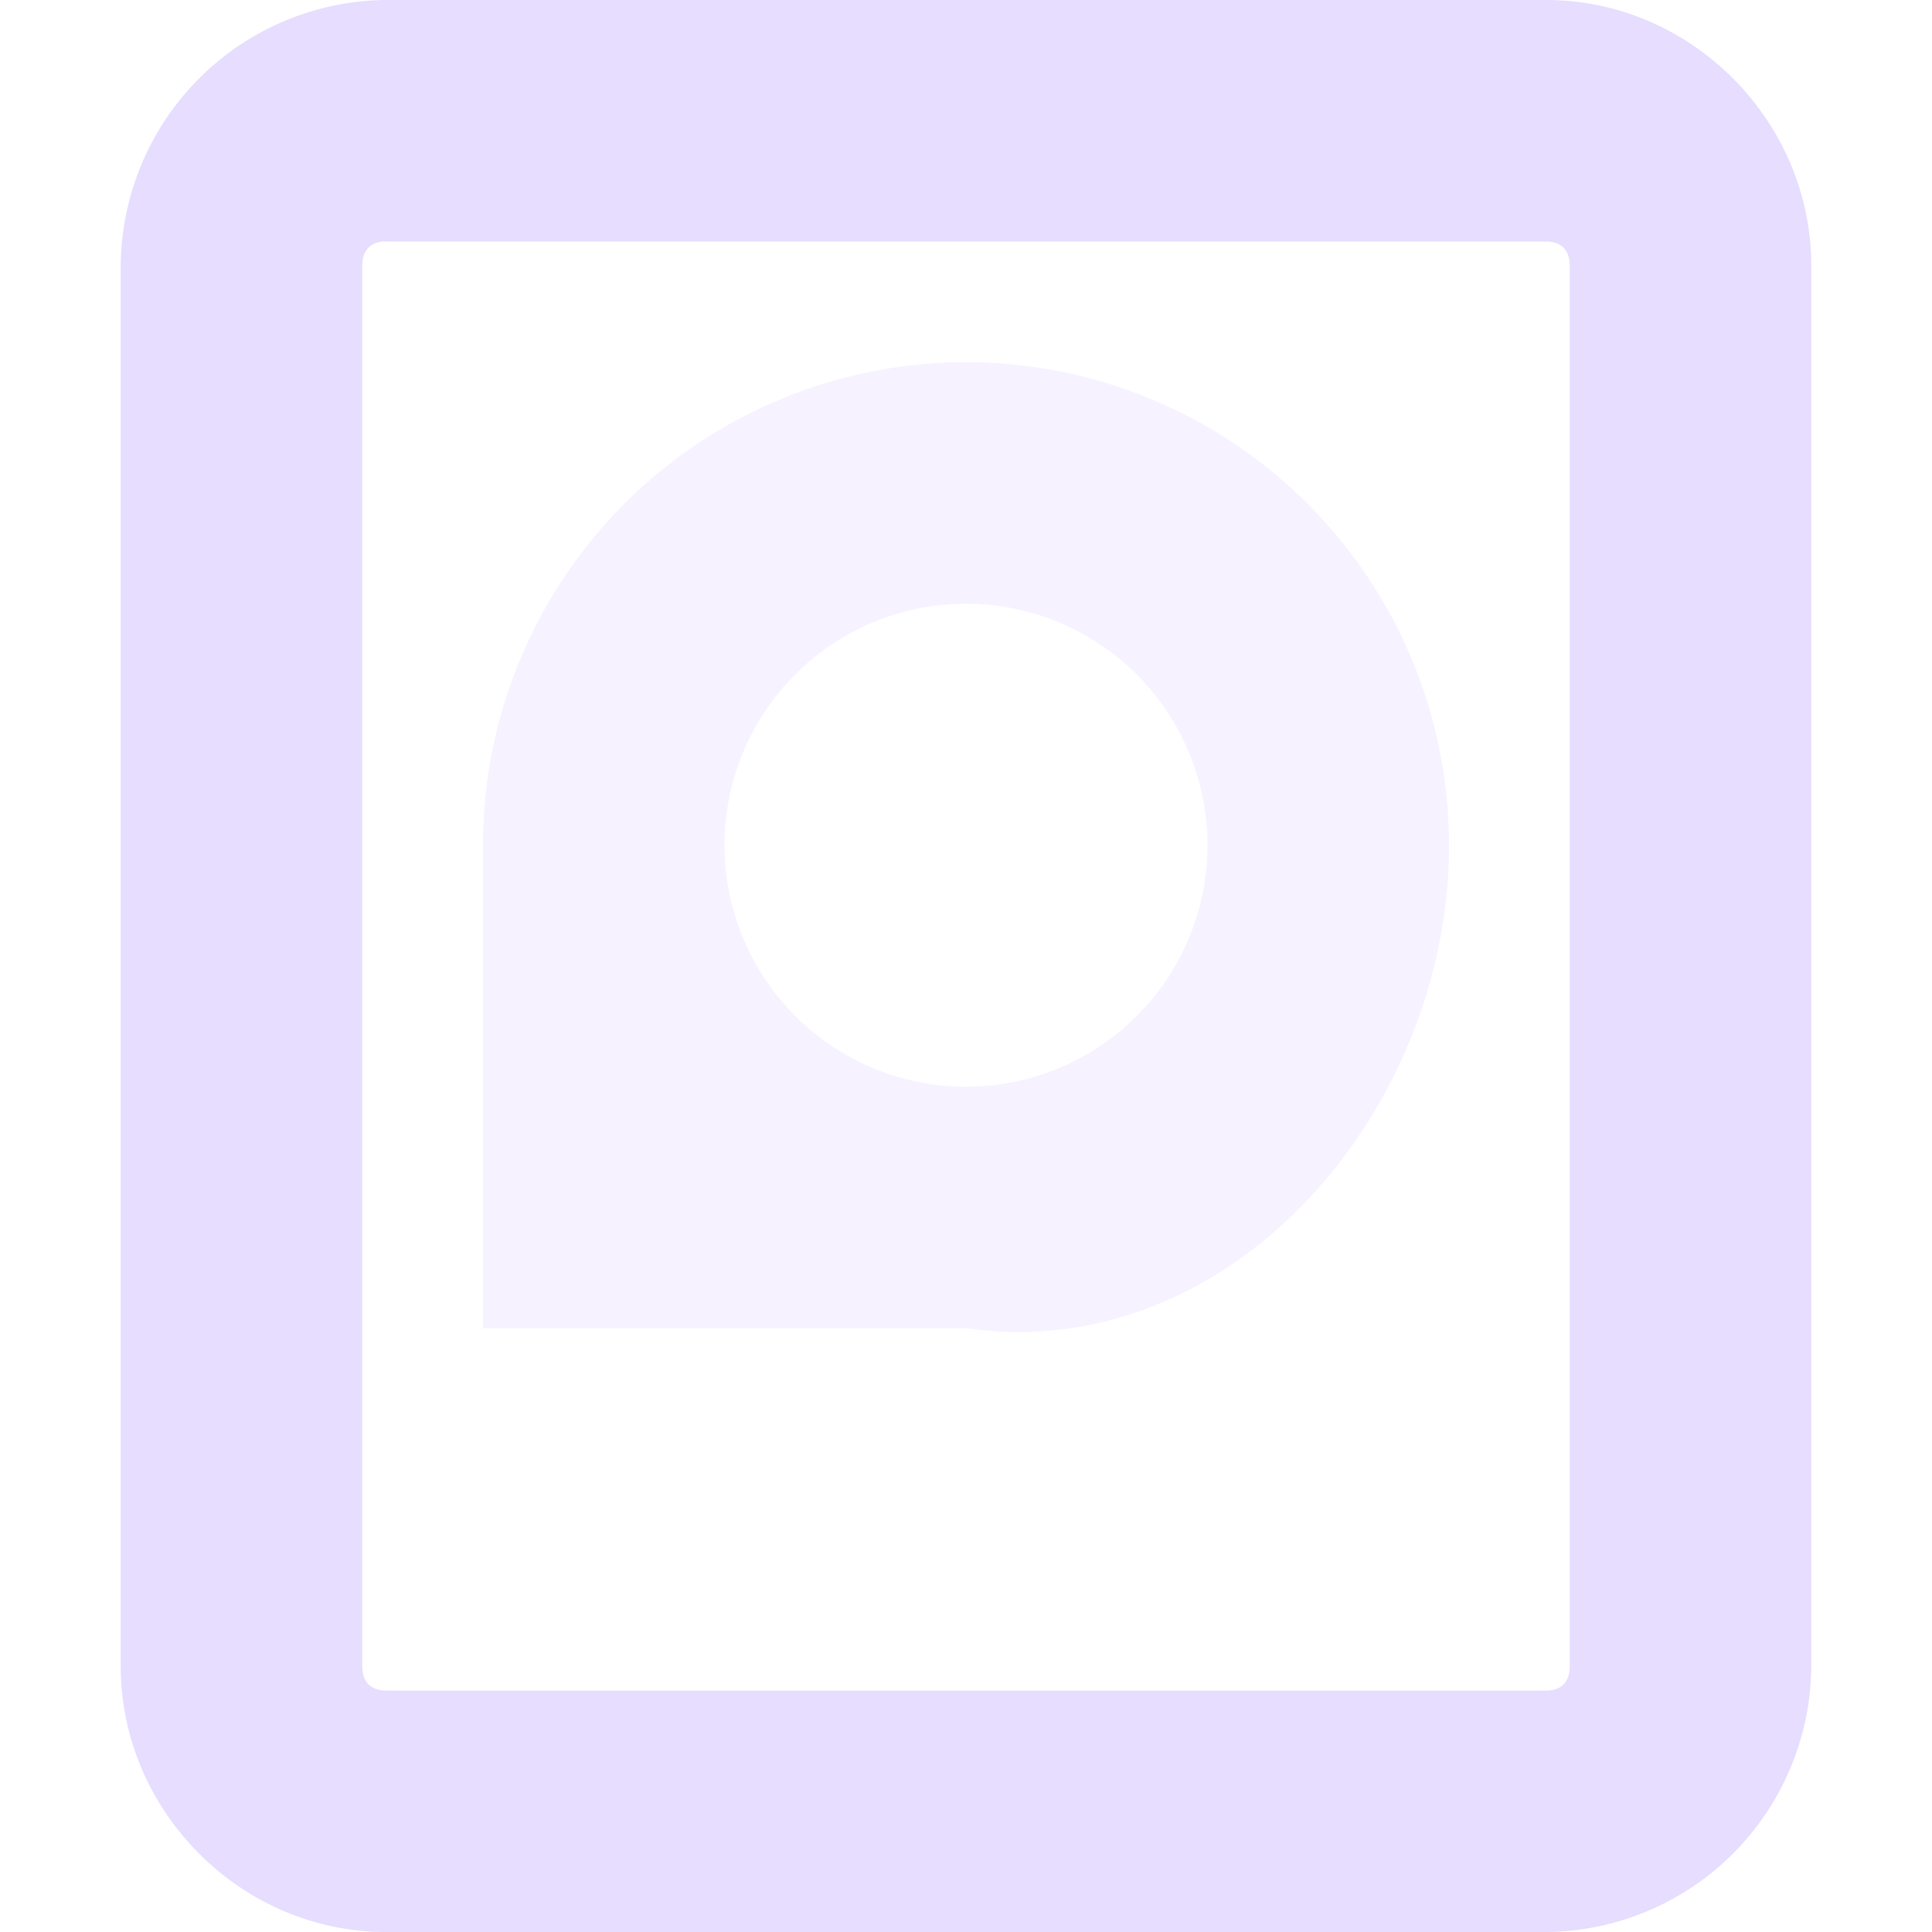 <svg height="16" width="16" xmlns="http://www.w3.org/2000/svg">
  <g fill="#e6ddff">
    <path d="m8 3a4 4 0 0 1 4 4c0 2.21-1.813 4.312-4 4h-4v-4a4 4 0 0 1 4-4zm0 2a2 2 0 1 0 0 4 2 2 0 0 0 0-4z" opacity=".369"/>
    <path d="m3.197 0a2.217 2.217 0 0 0 -2.197 2.201v11.599c0 1.199.995 2.2 2.197 2.2h9.607a2.215 2.215 0 0 0 2.196-2.201v-11.599c0-1.199-.994-2.2-2.196-2.2zm0 2h9.607c.124 0 .196.07.196.201v11.599c0 .13-.072.201-.196.201h-9.607c-.124-.001-.197-.071-.197-.202v-11.599c0-.13.073-.201.197-.201z"/>
  </g>
</svg>
